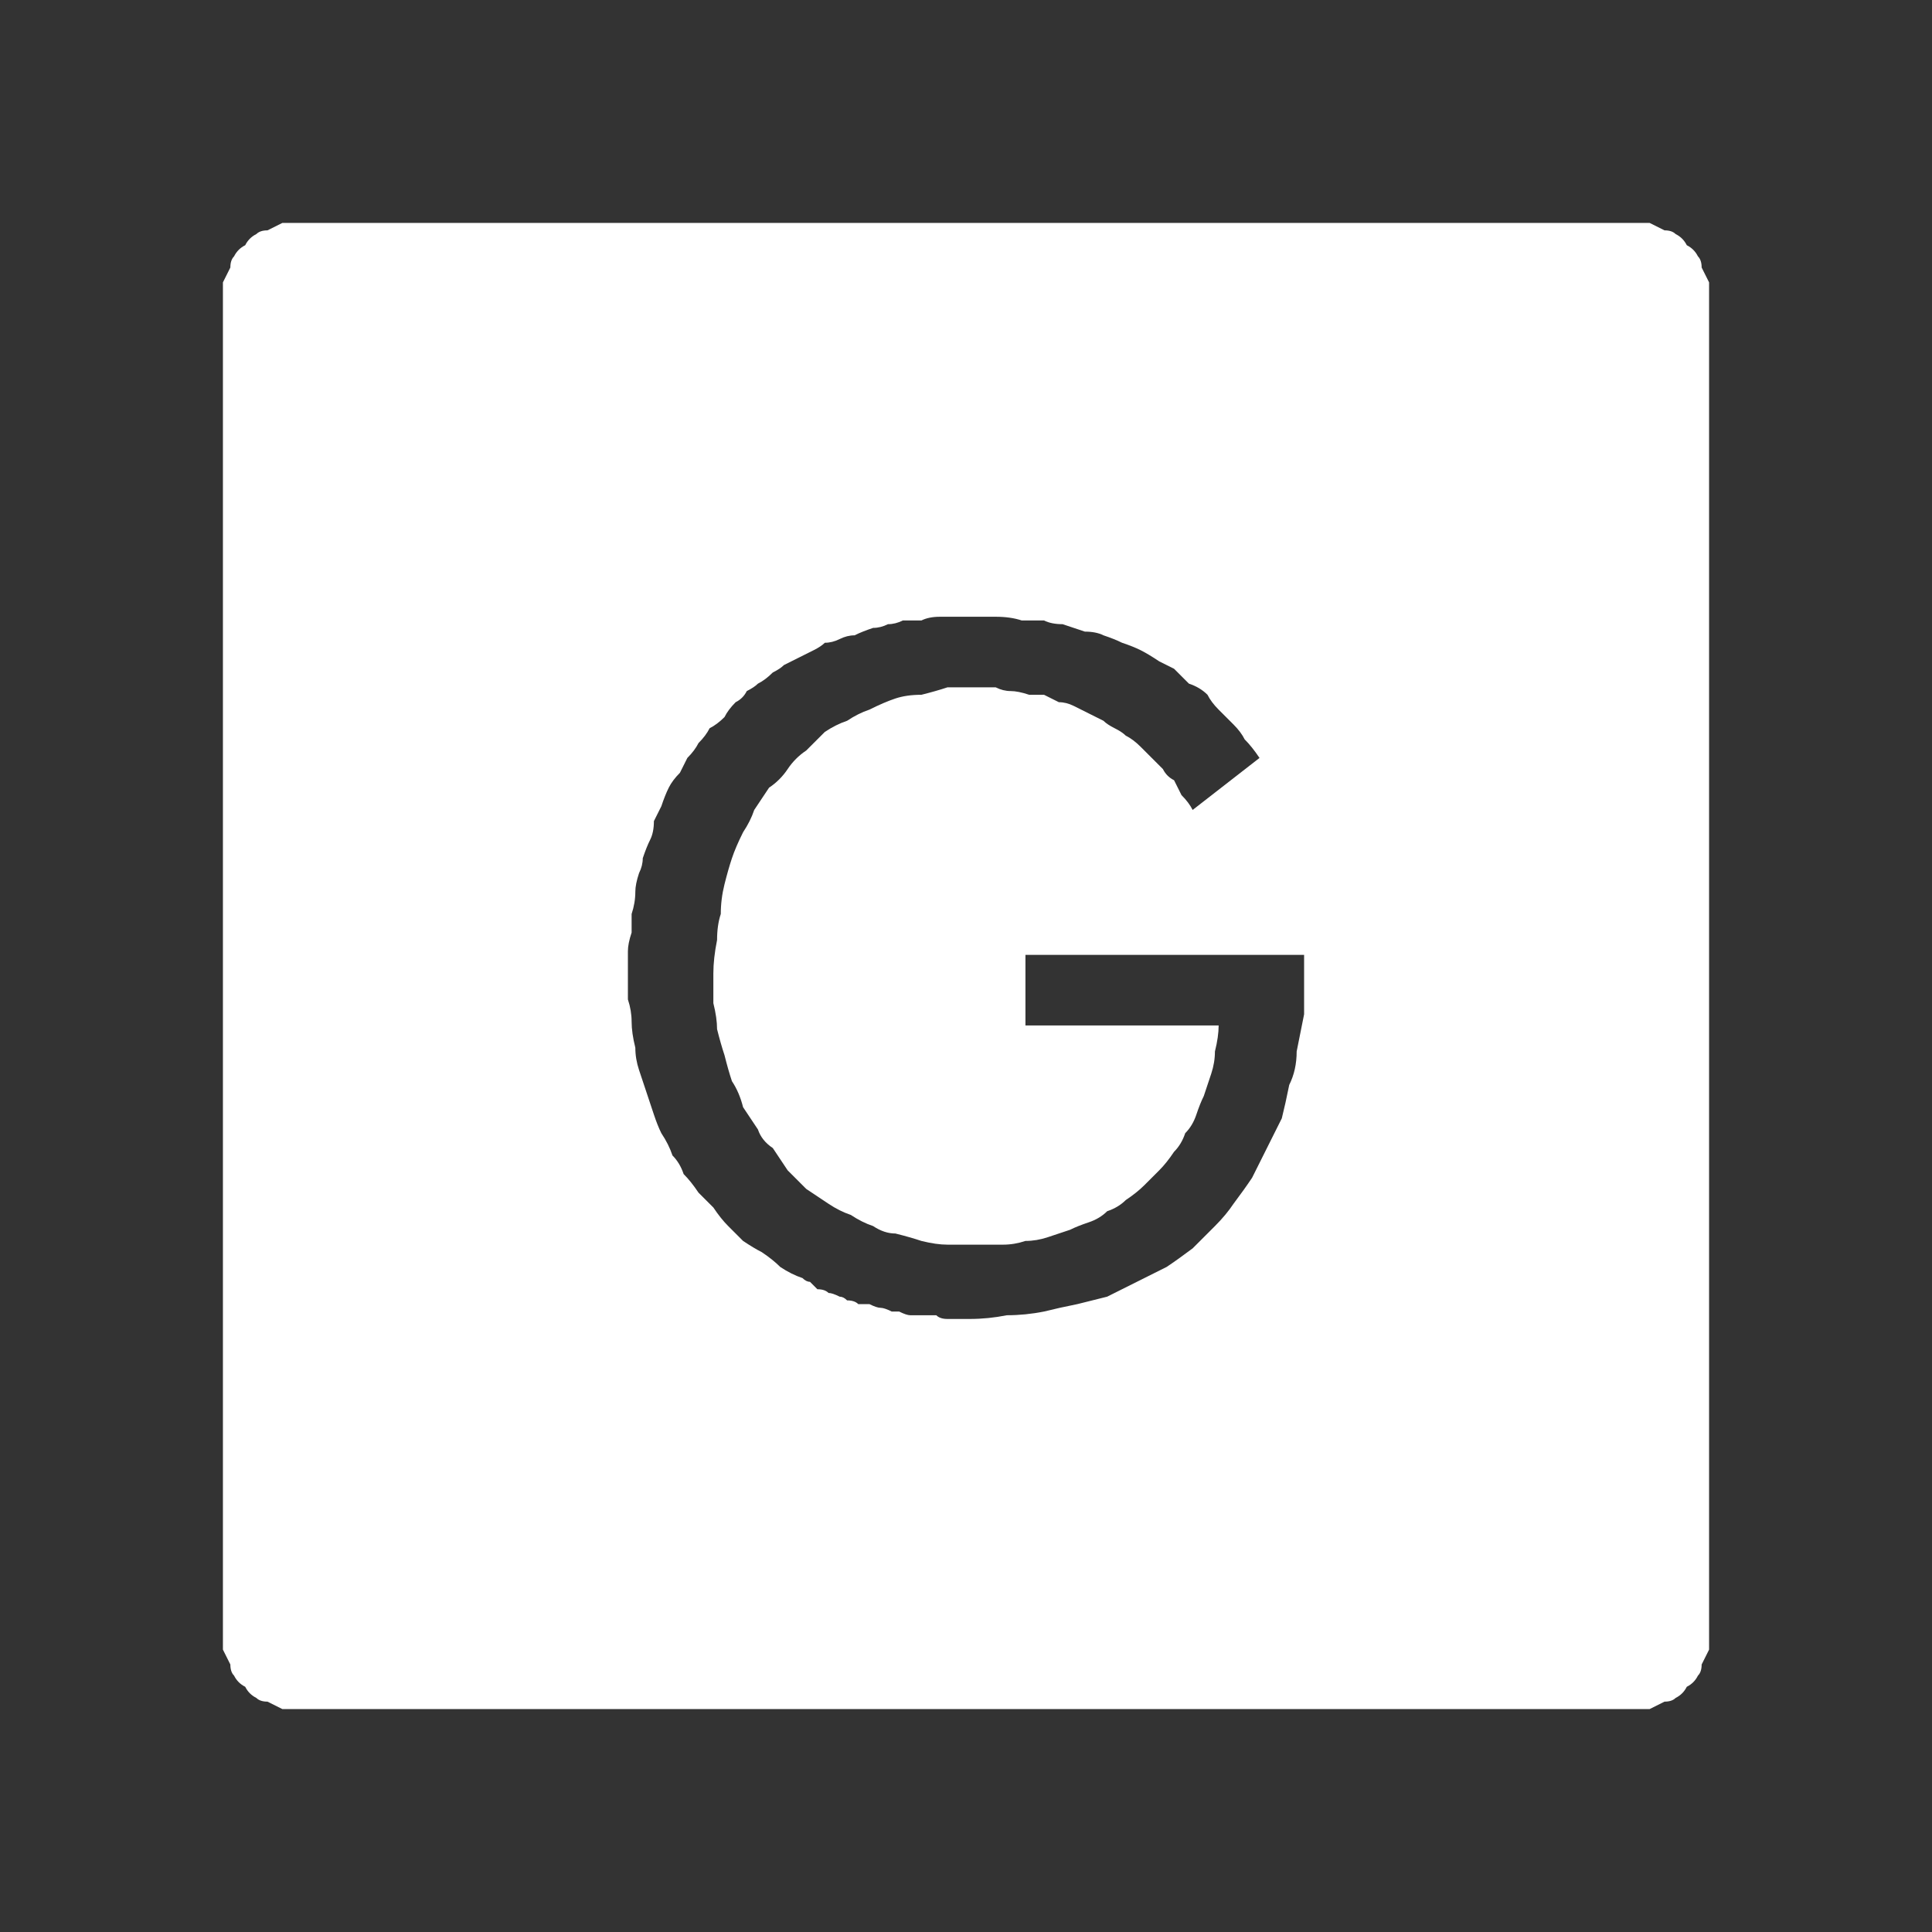 <?xml version="1.0" encoding="UTF-8" standalone="no"?>
<svg xmlns:ffdec="https://www.free-decompiler.com/flash" xmlns:xlink="http://www.w3.org/1999/xlink" ffdec:objectType="shape" height="26.0px" width="26.0px" xmlns="http://www.w3.org/2000/svg">
  <rect width="100%" height="100%" fill="#333333" stroke="none"/>
  <g transform="matrix(1.0, 0.0, 0.0, 1.0, 0.0, 0.0)">
    <path d="M4.0 3.0 Q3.9 3.0 3.8 3.0 3.7 3.05 3.6 3.1 3.5 3.1 3.45 3.15 3.35 3.2 3.3 3.3 3.2 3.35 3.15 3.45 3.1 3.5 3.1 3.6 3.05 3.7 3.0 3.8 3.0 3.9 3.0 4.0 L3.0 22.0 Q3.0 22.1 3.0 22.2 3.05 22.3 3.1 22.4 3.1 22.5 3.15 22.55 3.2 22.65 3.3 22.7 3.35 22.8 3.45 22.85 3.5 22.9 3.6 22.9 3.7 22.95 3.8 23.0 3.9 23.0 4.0 23.0 L22.0 23.0 Q22.1 23.0 22.2 23.0 22.3 22.95 22.4 22.9 22.5 22.9 22.55 22.85 22.65 22.8 22.7 22.7 22.8 22.65 22.85 22.55 22.9 22.5 22.9 22.4 22.95 22.3 23.0 22.2 23.0 22.1 23.0 22.0 L23.0 4.0 Q23.0 3.9 23.0 3.8 22.95 3.7 22.9 3.6 22.9 3.5 22.85 3.45 22.8 3.35 22.7 3.3 22.65 3.2 22.55 3.15 22.5 3.1 22.4 3.1 22.3 3.05 22.2 3.0 22.1 3.0 22.0 3.0 L4.0 3.0 4.0 3.0 M13.1 8.3 Q13.25 8.3 13.4 8.3 13.6 8.3 13.75 8.35 13.9 8.35 14.05 8.35 14.15 8.4 14.3 8.4 14.45 8.45 14.6 8.5 14.75 8.5 14.85 8.55 15.0 8.6 15.1 8.65 15.25 8.7 15.35 8.75 15.45 8.8 15.6 8.9 15.7 8.95 15.8 9.0 15.9 9.1 16.0 9.2 16.15 9.25 16.25 9.35 16.3 9.45 16.4 9.55 16.5 9.65 16.6 9.75 16.7 9.85 16.75 9.95 16.85 10.05 16.95 10.2 L16.05 10.9 Q16.0 10.8 15.9 10.7 15.85 10.6 15.8 10.5 15.7 10.45 15.65 10.35 15.55 10.25 15.5 10.2 15.4 10.1 15.35 10.05 15.25 9.95 15.15 9.9 15.1 9.85 15.0 9.8 14.9 9.75 14.85 9.7 14.75 9.65 14.65 9.6 14.55 9.55 14.45 9.5 14.35 9.45 14.25 9.45 14.15 9.4 14.05 9.35 13.95 9.35 13.85 9.35 13.7 9.3 13.6 9.3 13.5 9.3 13.4 9.25 13.25 9.25 13.15 9.25 12.95 9.25 12.75 9.25 12.6 9.3 12.4 9.35 12.2 9.35 12.05 9.4 11.9 9.45 11.7 9.55 11.55 9.6 11.4 9.7 11.25 9.75 11.1 9.85 11.0 9.95 10.85 10.1 10.7 10.2 10.6 10.35 10.5 10.5 10.35 10.6 10.25 10.75 10.15 10.9 10.1 11.05 10.0 11.2 9.9 11.4 9.85 11.55 9.8 11.7 9.75 11.9 9.7 12.1 9.7 12.3 9.65 12.45 9.65 12.65 9.6 12.9 9.6 13.1 9.6 13.3 9.6 13.5 9.65 13.7 9.65 13.85 9.7 14.05 9.75 14.2 9.8 14.4 9.85 14.55 9.95 14.7 10.0 14.9 10.1 15.05 10.2 15.2 10.25 15.35 10.4 15.45 10.5 15.6 10.6 15.75 10.75 15.9 10.85 16.0 11.0 16.1 11.15 16.2 11.3 16.3 11.45 16.35 11.6 16.45 11.75 16.5 11.9 16.6 12.05 16.6 12.25 16.65 12.4 16.7 12.6 16.75 12.75 16.75 12.95 16.75 13.15 16.75 13.3 16.75 13.5 16.75 13.65 16.75 13.8 16.7 13.95 16.7 14.1 16.65 14.25 16.6 14.4 16.55 14.5 16.5 14.65 16.45 14.8 16.4 14.9 16.3 15.05 16.25 15.15 16.15 15.3 16.05 15.4 15.95 15.5 15.85 15.6 15.75 15.7 15.65 15.8 15.5 15.9 15.4 15.95 15.25 16.05 15.15 16.1 15.0 16.15 14.85 16.2 14.75 16.25 14.6 16.3 14.45 16.35 14.3 16.35 14.15 16.4 13.95 16.4 13.8 L13.8 13.8 13.8 12.85 17.55 12.85 17.55 13.15 Q17.55 13.4 17.55 13.65 17.5 13.9 17.45 14.15 17.45 14.4 17.35 14.6 17.3 14.85 17.25 15.05 17.15 15.25 17.05 15.45 16.95 15.65 16.85 15.85 16.75 16.0 16.6 16.2 16.5 16.35 16.35 16.5 16.2 16.65 16.05 16.8 15.85 16.95 15.7 17.05 15.5 17.15 15.3 17.25 15.1 17.35 14.9 17.45 14.7 17.5 14.5 17.55 14.25 17.6 14.05 17.65 13.8 17.7 13.55 17.7 13.3 17.75 13.05 17.75 12.95 17.75 12.9 17.75 12.8 17.75 12.75 17.75 12.65 17.75 12.6 17.7 12.5 17.7 12.4 17.7 12.35 17.7 12.25 17.7 12.2 17.7 12.1 17.65 12.05 17.65 12.0 17.65 11.9 17.6 11.85 17.6 11.8 17.6 11.7 17.55 11.65 17.55 11.55 17.55 11.5 17.5 11.4 17.5 11.35 17.45 11.3 17.45 11.2 17.4 11.15 17.4 11.1 17.35 11.0 17.35 10.95 17.3 10.9 17.25 10.85 17.25 10.8 17.2 10.65 17.15 10.5 17.05 10.4 16.95 10.25 16.85 10.15 16.8 10.0 16.7 9.9 16.6 9.8 16.5 9.7 16.4 9.6 16.25 9.5 16.15 9.4 16.05 9.3 15.9 9.2 15.8 9.15 15.65 9.05 15.55 9.0 15.4 8.9 15.25 8.85 15.15 8.8 15.0 8.75 14.85 8.7 14.7 8.65 14.55 8.6 14.4 8.55 14.25 8.55 14.1 8.5 13.9 8.5 13.75 8.5 13.6 8.45 13.45 8.45 13.25 8.45 13.1 8.45 12.95 8.45 12.8 8.45 12.7 8.5 12.55 8.5 12.4 8.5 12.3 8.55 12.15 8.55 12.0 8.55 11.9 8.6 11.75 8.65 11.65 8.65 11.55 8.7 11.4 8.75 11.3 8.8 11.2 8.8 11.05 8.85 10.95 8.9 10.85 8.95 10.7 9.0 10.6 9.05 10.5 9.15 10.4 9.2 10.3 9.25 10.2 9.35 10.1 9.4 10.0 9.5 9.9 9.55 9.8 9.65 9.75 9.75 9.65 9.8 9.55 9.9 9.45 10.0 9.4 10.05 9.3 10.15 9.25 10.2 9.2 10.3 9.15 10.4 9.05 10.5 9.0 10.55 8.95 10.65 8.9 10.75 8.85 10.85 8.8 10.95 8.75 11.05 8.7 11.1 8.65 11.2 8.65 11.3 8.6 11.4 8.55 11.5 8.55 11.6 8.5 11.75 8.45 11.85 8.45 11.95 8.4 12.05 8.4 12.15 8.35 12.3 8.35 12.4 8.35 12.5 8.3 12.65 8.3 12.75 8.3 12.85 8.3 13.0 8.3 13.1 8.3 L13.1 8.3" fill="#ffffff" fill-rule="evenodd" stroke="none"/>
  </g>
</svg>
